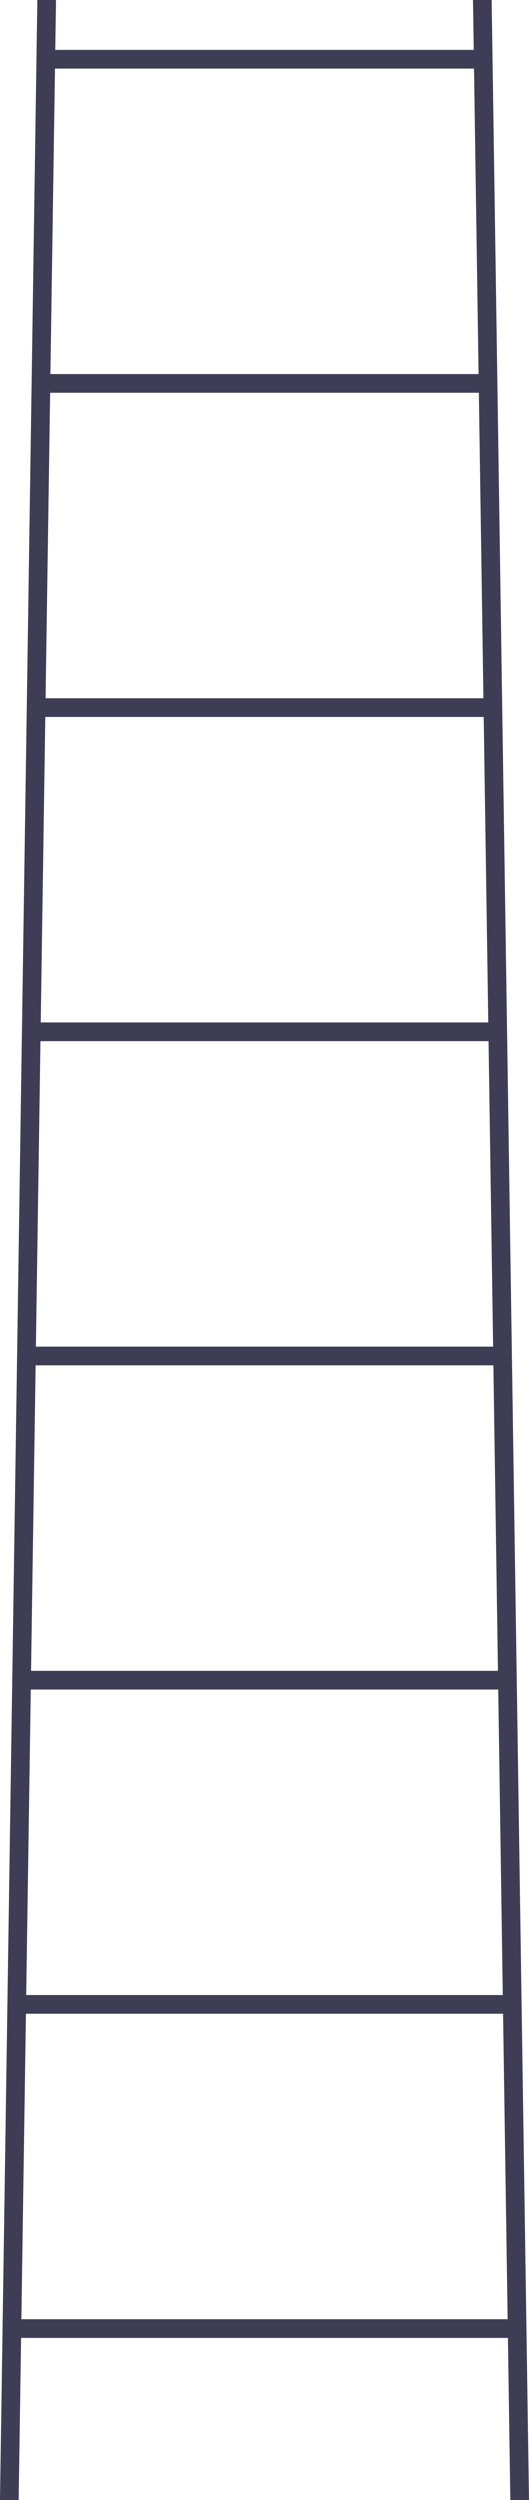 <?xml version="1.0" encoding="UTF-8" standalone="no"?>
<svg
   xmlns:dc="http://purl.org/dc/elements/1.1/"
   xmlns:cc="http://creativecommons.org/ns#"
   xmlns:rdf="http://www.w3.org/1999/02/22-rdf-syntax-ns#"
   xmlns:svg="http://www.w3.org/2000/svg"
   xmlns="http://www.w3.org/2000/svg"
   xmlns:sodipodi="http://sodipodi.sourceforge.net/DTD/sodipodi-0.dtd"
   xmlns:inkscape="http://www.inkscape.org/namespaces/inkscape"
   inkscape:version="1.0 (6e3e5246a0, 2020-05-07)"
   sodipodi:docname="ladder.svg"
   version="1.1"
   viewBox="0 0 73 344.388"
   height="344.388"
   width="73"
   data-name="Layer 1"
   id="f241e7b9-92bc-4a39-8e1f-dd6f59c49ece">
  <defs
     id="defs2173" />
  <sodipodi:namedview
     inkscape:current-layer="f241e7b9-92bc-4a39-8e1f-dd6f59c49ece"
     inkscape:window-maximized="1"
     inkscape:window-y="36"
     inkscape:window-x="0"
     inkscape:cy="164.75129"
     inkscape:cx="5.2623599"
     inkscape:zoom="1.3871417"
     fit-margin-bottom="0"
     fit-margin-right="0"
     fit-margin-left="0"
     fit-margin-top="0"
     showgrid="false"
     id="namedview2171"
     inkscape:window-height="975"
     inkscape:window-width="1920"
     inkscape:pageshadow="2"
     inkscape:pageopacity="0"
     guidetolerance="10"
     gridtolerance="10"
     objecttolerance="10"
     borderopacity="1"
     bordercolor="#666666"
     pagecolor="#ffffff" />
  <path
     id="path2051"
     fill="#3f3d56"
     d="m 70.424,344.388 h 2.576 L 67.847,0 h -2.576 l 0.103,6.871 H 7.627 L 7.729,0 H 5.153 L 0,344.388 h 2.576 l 0.334,-22.329 h 67.179 z m -3.714,-248.2 H 6.29 L 6.92,54.106 h 59.16 z m 0.039,2.576 0.63,42.082 H 5.622 L 6.252,98.765 Z m 0.668,44.659 0.63,42.082 H 4.954 L 5.583,143.424 Z m 0.668,44.659 0.63,42.082 H 4.286 l 0.63,-42.082 z m 0.668,44.659 0.63,42.082 H 3.617 L 4.247,232.741 Z M 65.412,9.447 66.042,51.529 H 6.958 L 7.588,9.447 Z M 2.949,319.482 3.579,277.4 h 65.842 l 0.63,42.082 z" />
</svg>
